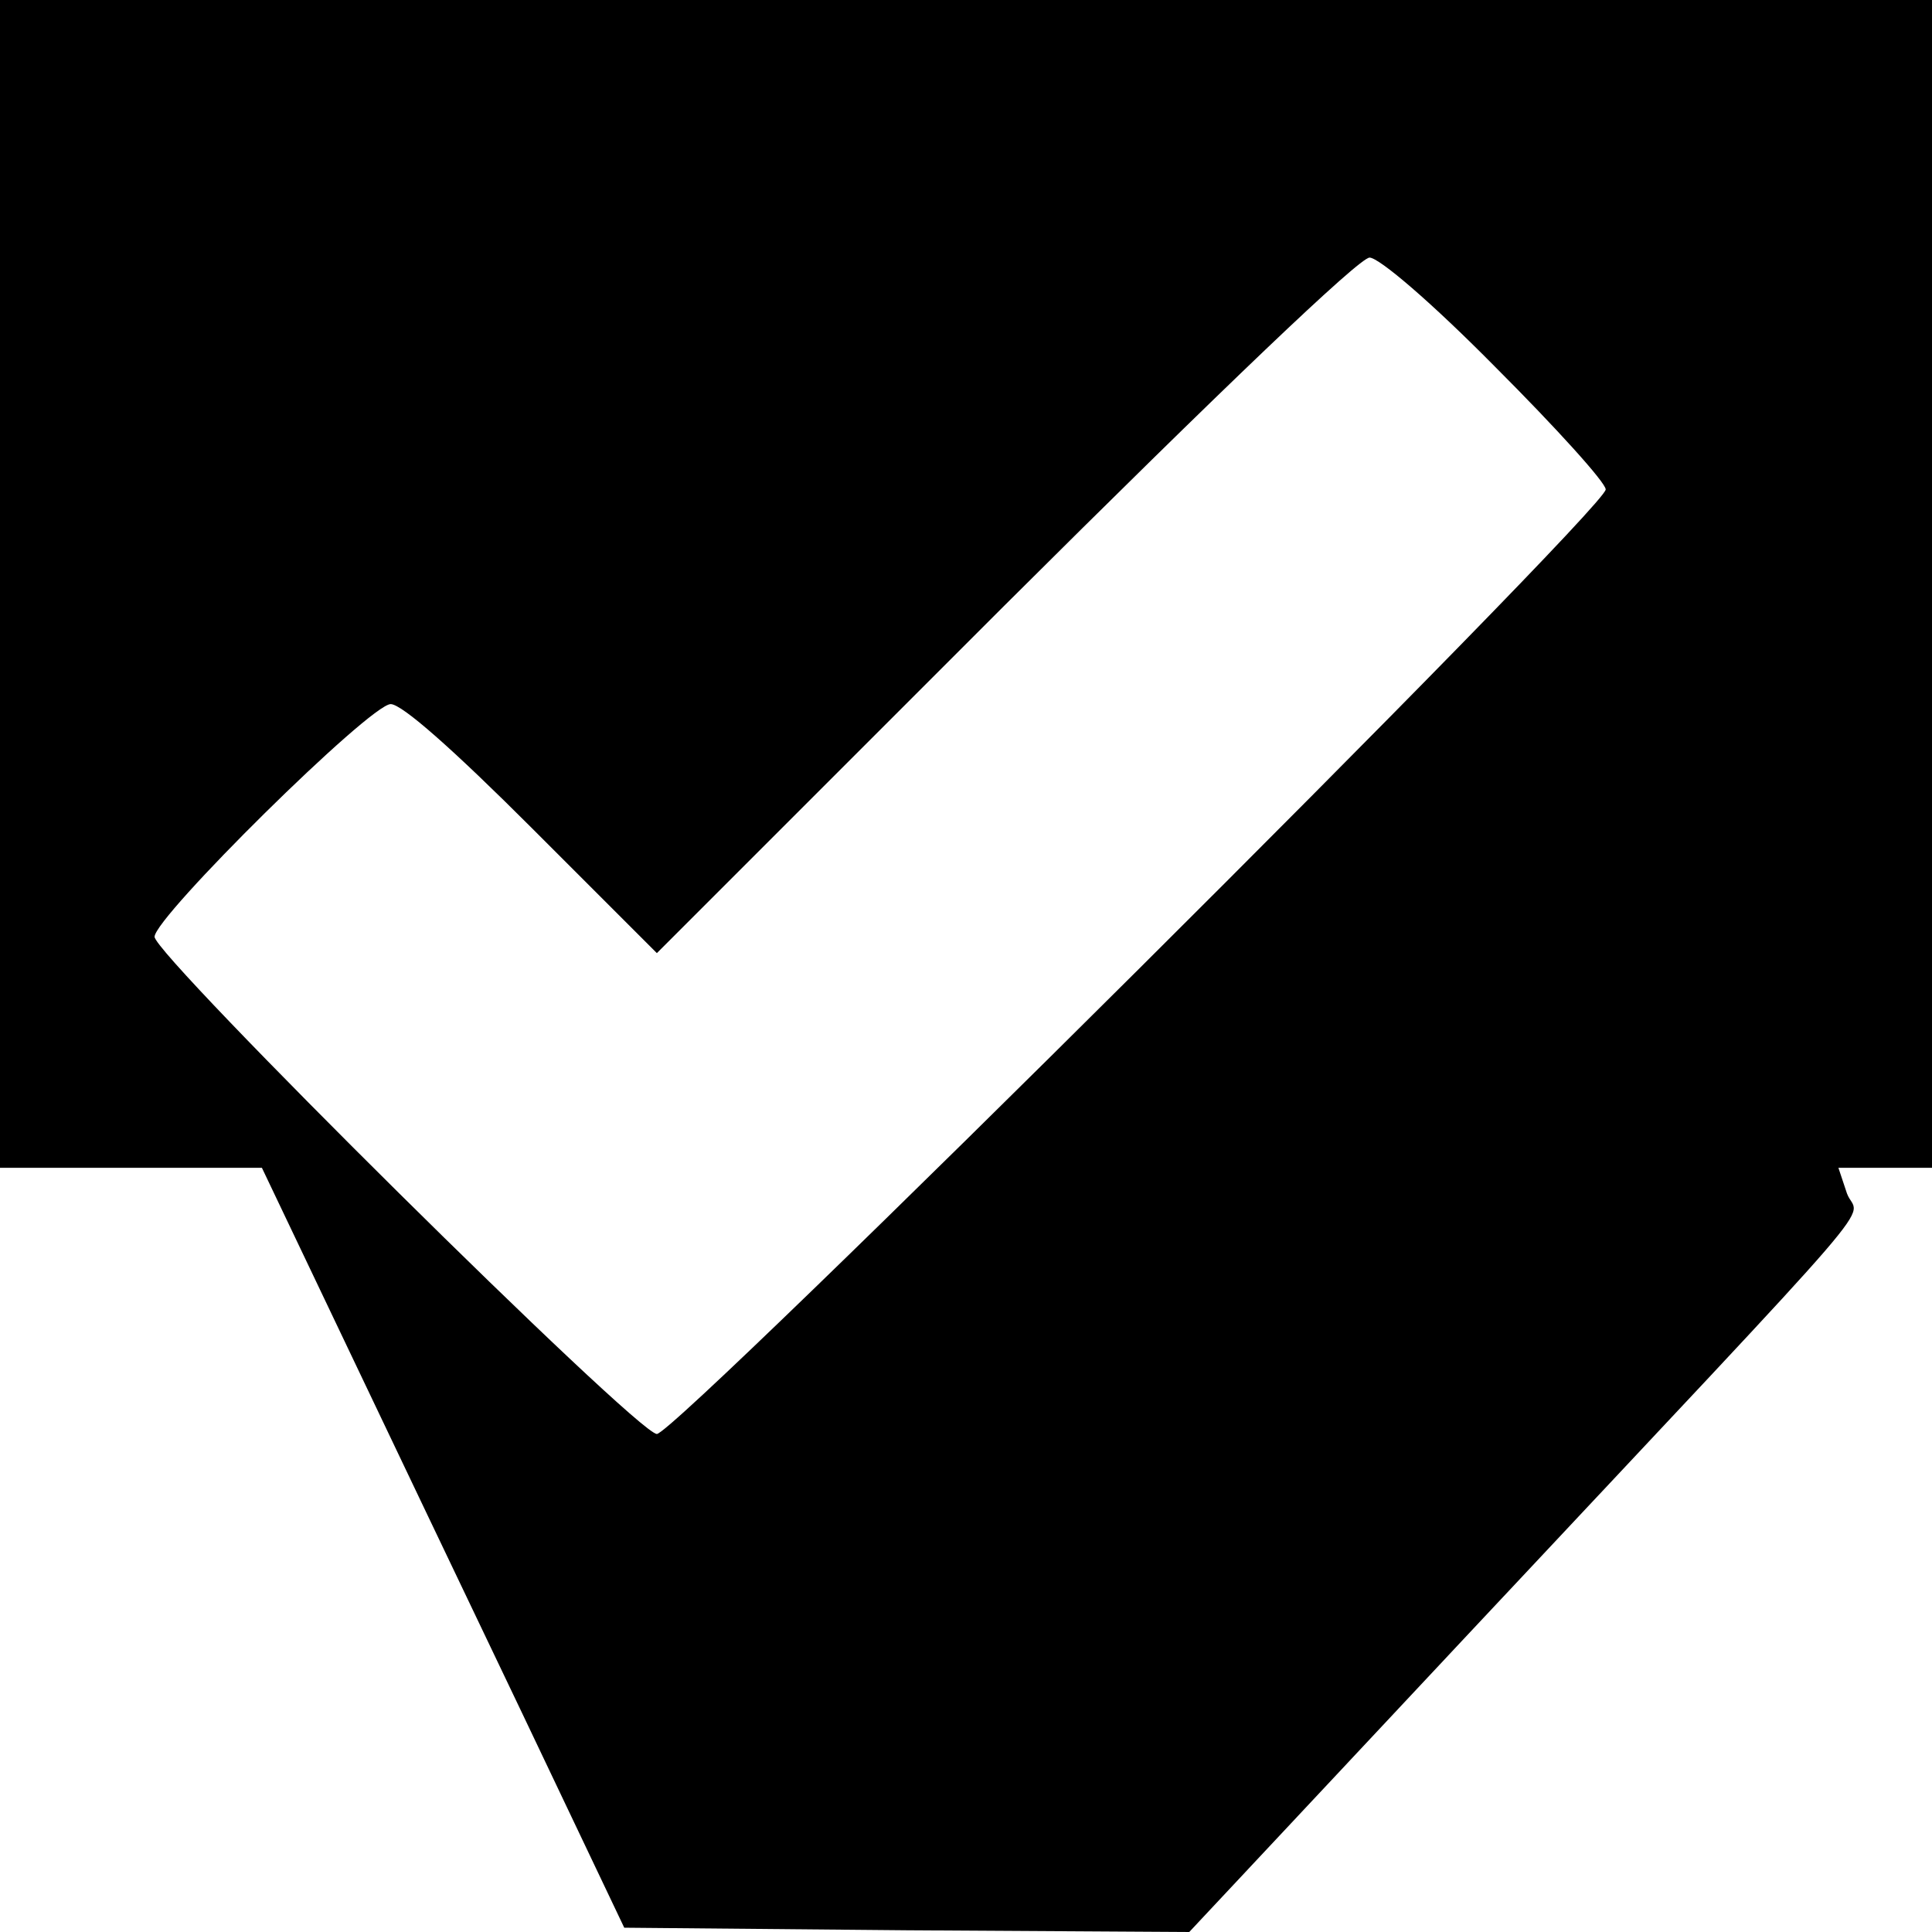 <?xml version="1.0" standalone="no"?>
<!DOCTYPE svg PUBLIC "-//W3C//DTD SVG 20010904//EN"
 "http://www.w3.org/TR/2001/REC-SVG-20010904/DTD/svg10.dtd">
<svg version="1.0" xmlns="http://www.w3.org/2000/svg"
 width="225pt" height="225pt" viewBox="0 0 225 225"
 preserveAspectRatio="xMidYMid meet">

<g transform="translate(0,225) scale(0.1,-0.1)"
fill="#000000" stroke="none">
<path d="M0 1570 l0 -680 153 0 152 0 92 -193 c50 -105 145 -304 211 -442
l119 -250 329 -3 329 -2 325 347 c506 540 454 478 441 513 l-10 30 55 0 54 0
0 680 0 680 -1125 0 -1125 0 0 -680z m1742 252 c70 -70 128 -134 128 -142 0
-23 -1082 -1100 -1105 -1100 -23 0 -585 557 -585 579 0 23 251 271 275 271 13
0 72 -52 165 -145 l145 -145 405 405 c254 253 413 405 425 405 11 0 72 -52
147 -128z"/>
</g>
</svg>
